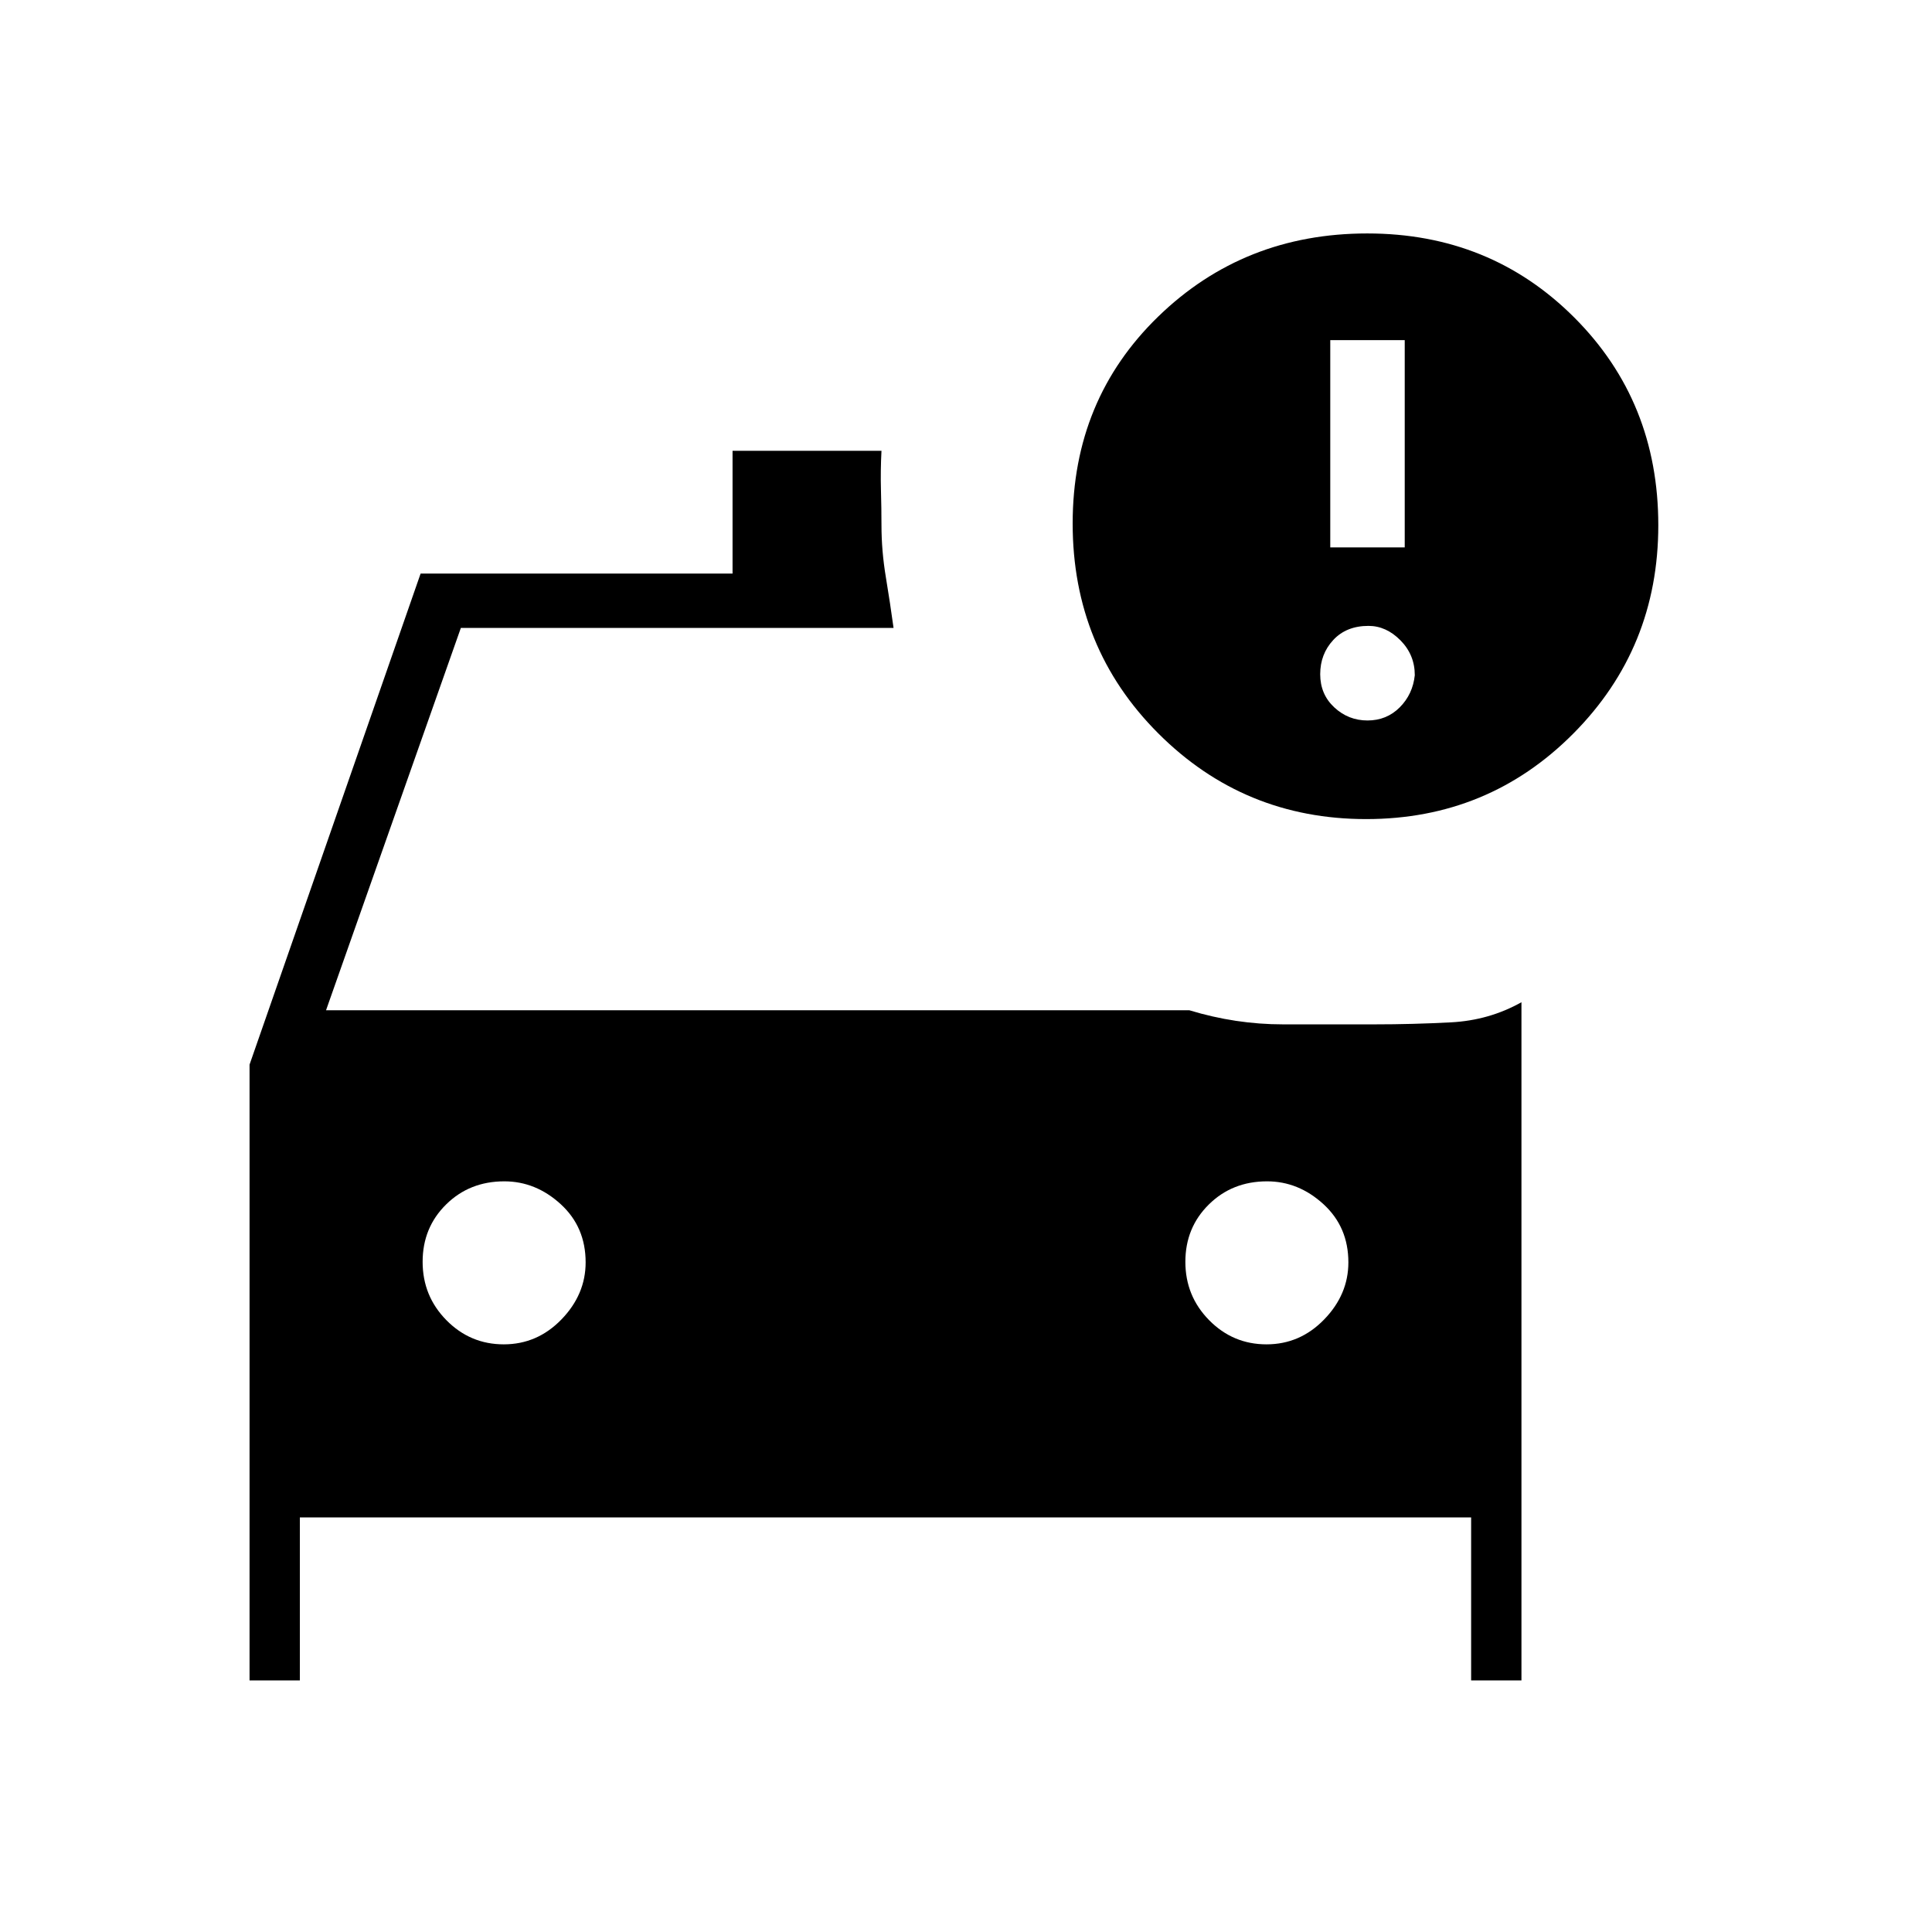 <svg xmlns="http://www.w3.org/2000/svg" height="48" viewBox="0 -960 960 960" width="48"><path d="M629.32-292Q646-292 658-304.4t12-28.34q0-17.59-12.4-28.93Q645.2-373 629.59-373q-17.28 0-28.93 11.5Q589-350 589-333t11.82 29q11.83 12 28.5 12Zm-379 0Q267-292 279-304.4t12-28.34q0-17.59-12.4-28.93Q266.2-373 250.59-373q-17.28 0-28.93 11.5Q210-350 210-333t11.82 29q11.83 12 28.5 12Zm428.52-261q-60.71 0-103.27-42.56Q533-638.12 533-699.87q0-61.59 42.54-102.86Q618.08-844 679.41-844q61.08 0 102.83 41.76Q824-760.49 824-699q0 61-42.22 103.5Q739.55-553 678.84-553ZM661-688h37v-103h-37v103Zm18.5 86q9.5 0 16-6.5t7.5-16q0-10.1-7.1-17.3-7.1-7.2-15.9-7.2-11 0-17.5 7t-6.5 17q0 10 7 16.5t16.5 6.5ZM124-125v-306l85-244h155v-61h74q-.52 10.13-.26 19.42.26 9.28.26 17.58 0 12.7 2.17 25.75 2.16 13.04 3.83 25.25H229l-67 190h429q23 7 46.5 7H683q18.93 0 37.97-1Q740-453 756-462v337h-25v-81H149v81h-25Z"/></svg>